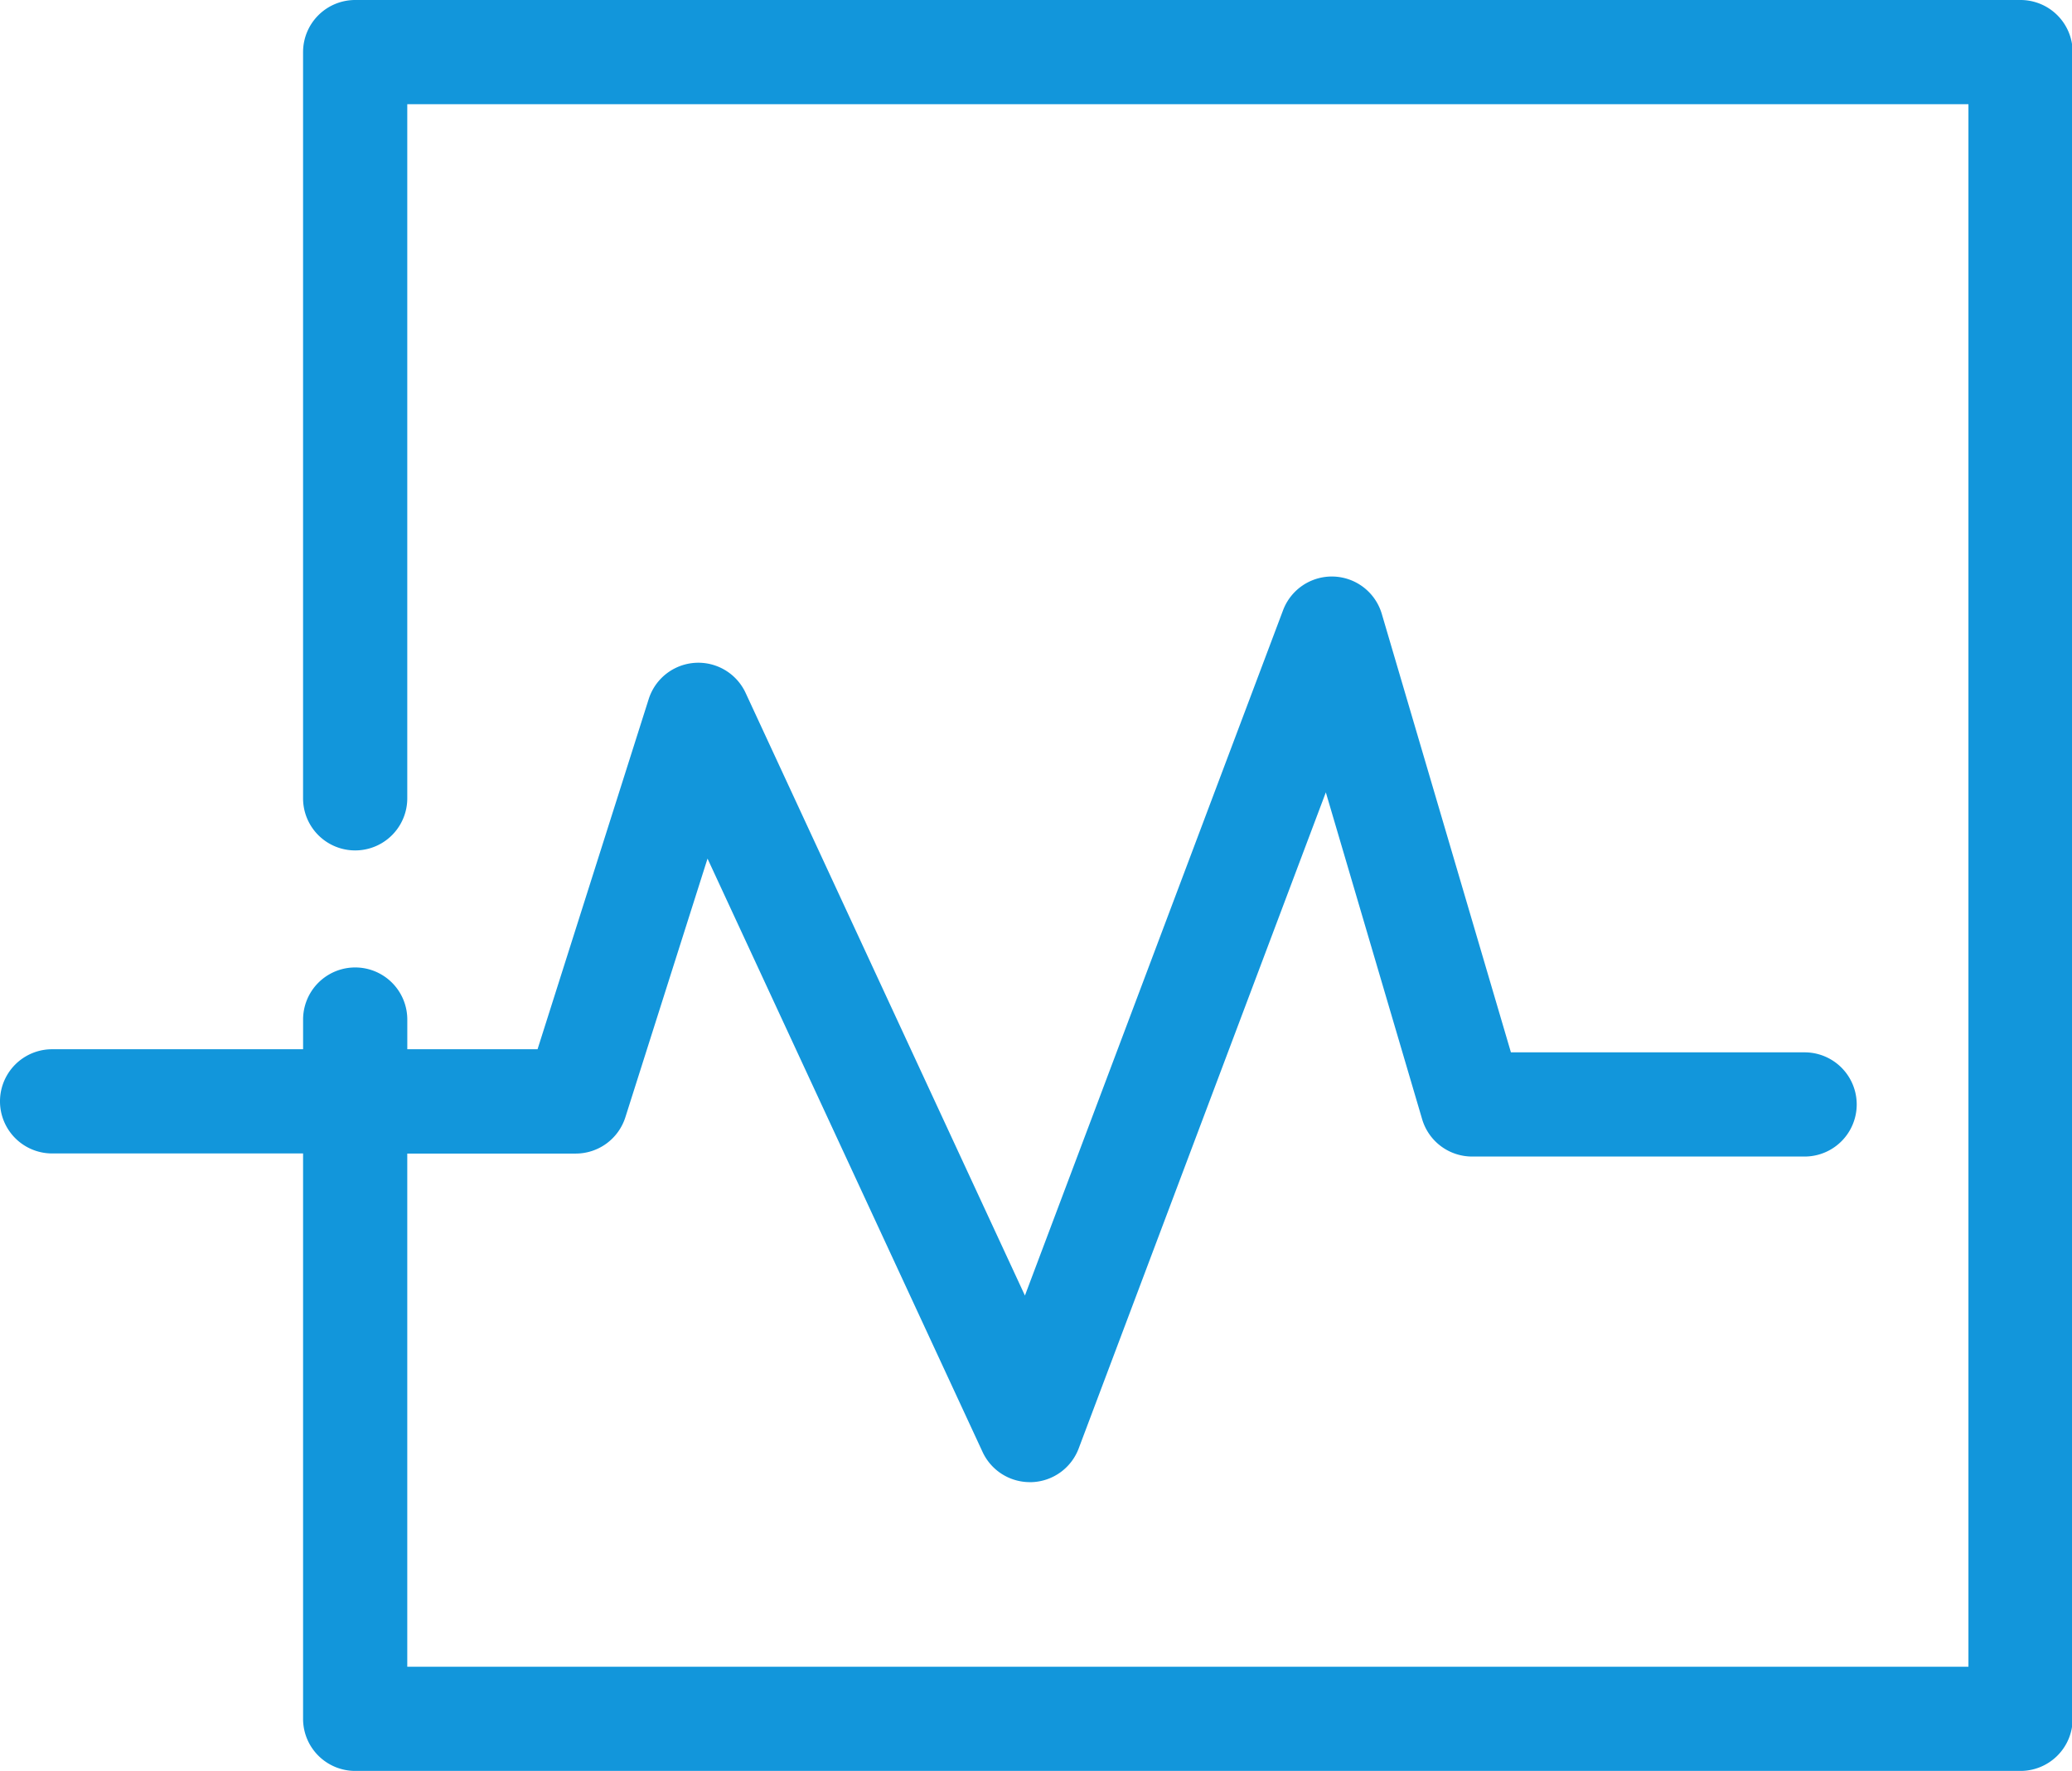 <?xml version="1.0" standalone="no"?><!DOCTYPE svg PUBLIC "-//W3C//DTD SVG 1.1//EN" "http://www.w3.org/Graphics/SVG/1.1/DTD/svg11.dtd"><svg t="1666493806872" class="icon" viewBox="0 0 1198 1024" version="1.1" xmlns="http://www.w3.org/2000/svg" p-id="5029" xmlns:xlink="http://www.w3.org/1999/xlink" width="233.984" height="200"><path d="M1168.248 0H205.354a30.124 30.124 0 0 0-30.124 30.124v431.494a30.124 30.124 0 0 0 60.248 0V60.248h902.646v903.505H235.478v-296.72H332.869a30.124 30.124 0 0 0 28.708-20.996l47.505-149.565 159.054 343.156A30.124 30.124 0 0 0 595.458 857.024h1.115a30.124 30.124 0 0 0 27.111-19.49l142.892-379.365L822.23 647.06a30.124 30.124 0 0 0 28.859 21.689h192.311a30.124 30.124 0 0 0 0-60.248H873.592l-74.662-253.537a30.124 30.124 0 0 0-57.085-2.094l-149.249 396.249-161.449-348.367a30.124 30.124 0 0 0-56.106 3.555l-64.239 202.402h-75.31v-17.171a30.124 30.124 0 0 0-60.248 0v17.171H30.124a30.124 30.124 0 0 0 0 60.248h145.107v326.919a30.124 30.124 0 0 0 30.124 30.124h962.894a30.124 30.124 0 0 0 30.124-30.124V30.124a30.124 30.124 0 0 0-30.124-30.124z" p-id="5030" fill="#1296db"></path></svg>